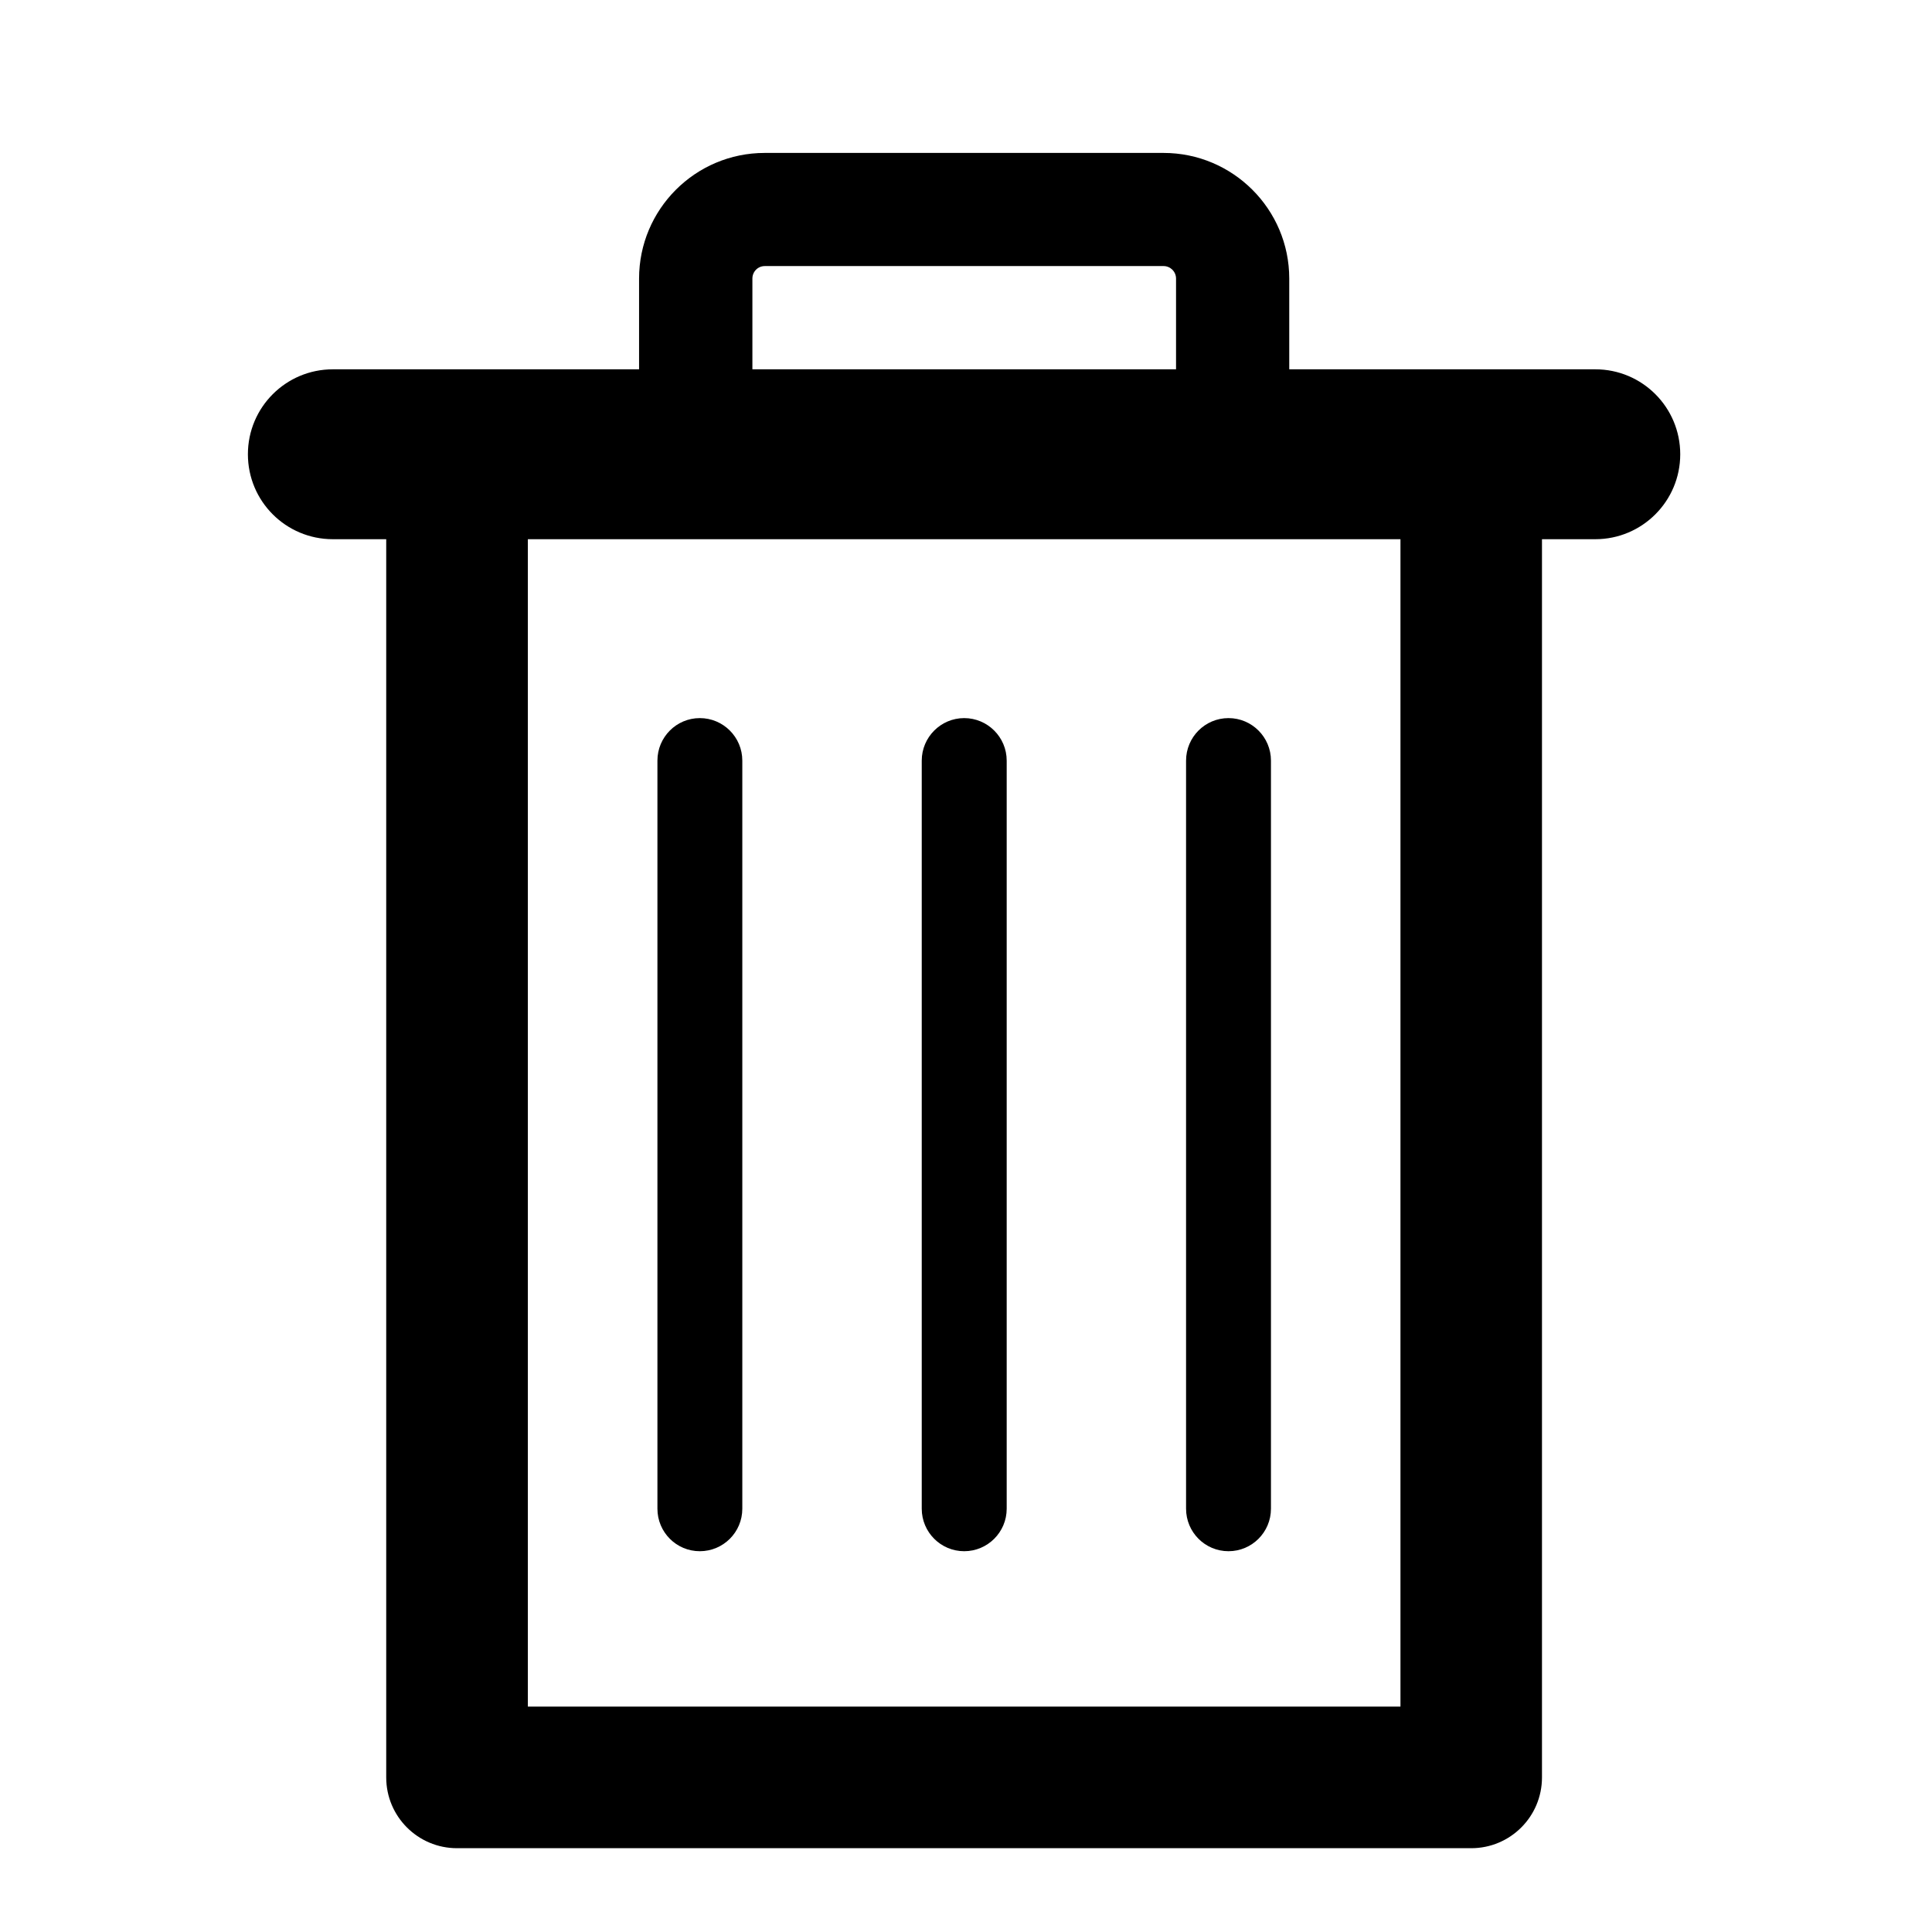 <!-- Generated by IcoMoon.io -->
<svg version="1.1" xmlns="http://www.w3.org/2000/svg" width="32" height="32" viewBox="0 0 32 32">
<title>trash</title>
<path d="M11.591 25.693c0.389 0 0.704-0.315 0.704-0.704v-12.391c0-0.389-0.316-0.704-0.704-0.704s-0.702 0.316-0.702 0.704v12.391c0 0.389 0.314 0.704 0.702 0.704z"></path>
<path d="M15.97 25.693c0.388 0 0.704-0.315 0.704-0.704v-12.391c0-0.389-0.317-0.704-0.704-0.704s-0.703 0.316-0.703 0.704v12.391c0 0.389 0.315 0.704 0.703 0.704z"></path>
<path d="M20.348 25.693c0.388 0 0.703-0.315 0.703-0.704v-12.391c0-0.389-0.316-0.704-0.703-0.704-0.389 0-0.703 0.316-0.703 0.704v12.391c0 0.389 0.314 0.704 0.703 0.704z"></path>
<path d="M26.424 6.117h-5.070v-1.503c0-1.148-0.934-2.081-2.082-2.081h-6.606c-1.149 0-2.081 0.933-2.081 2.081v1.503h-5.072c-0.777 0-1.407 0.629-1.407 1.407s0.629 1.407 1.407 1.407h0.884v20.509c0 0.647 0.525 1.172 1.172 1.172h16.799c0.647 0 1.172-0.524 1.172-1.172v-20.509h0.883c0.777 0 1.407-0.63 1.407-1.407s-0.629-1.407-1.406-1.407zM12.462 4.614c0-0.114 0.090-0.207 0.205-0.207h6.606c0.113 0 0.206 0.093 0.206 0.207v1.503h-7.017v-1.503zM23.196 28.267h-14.453v-19.336h14.453v19.336z"></path>
</svg>
